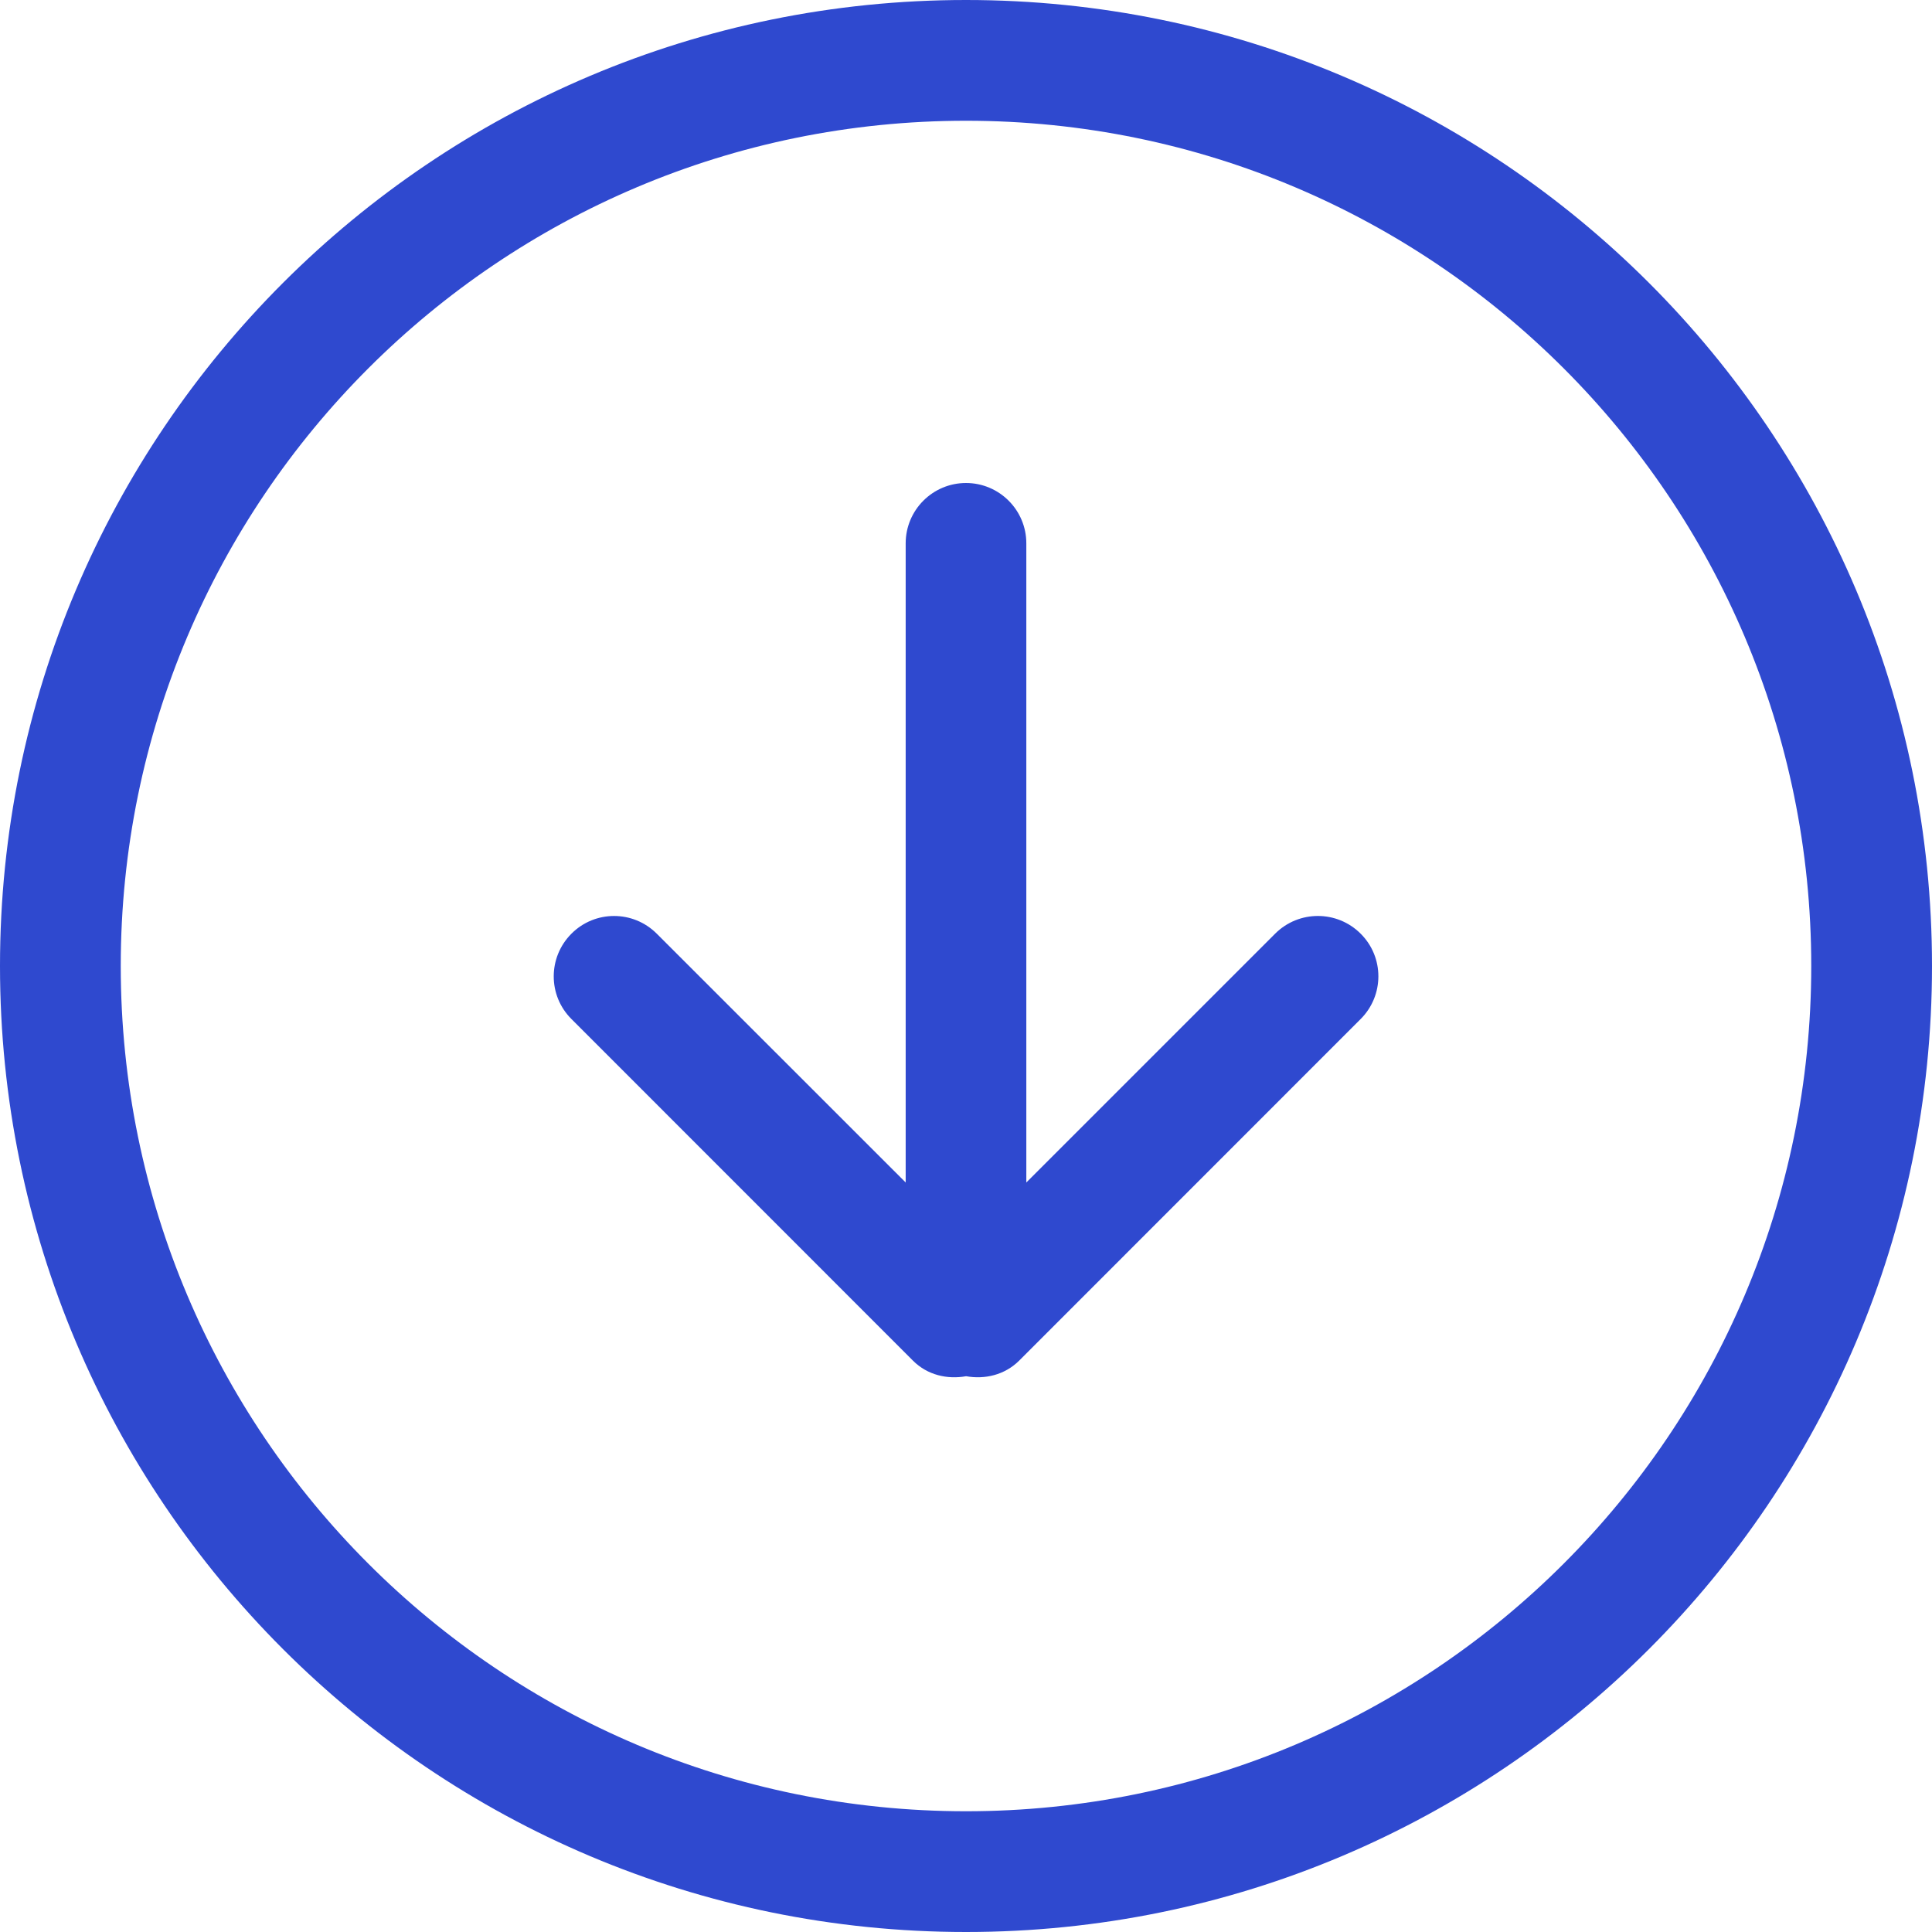 <svg width="18" height="18" viewBox="0 0 18 18" fill="none" xmlns="http://www.w3.org/2000/svg">
<path d="M11.881 8.698L9.562 11.017V5.062C9.562 4.752 9.31 4.5 9 4.5C8.69 4.5 8.438 4.752 8.438 5.062V11.017L6.119 8.699C5.899 8.479 5.543 8.479 5.324 8.699C5.104 8.919 5.104 9.275 5.324 9.494L8.506 12.677C8.641 12.812 8.826 12.853 9.001 12.822C9.175 12.853 9.36 12.811 9.495 12.677L12.677 9.494C12.897 9.274 12.897 8.918 12.677 8.699C12.457 8.479 12.101 8.479 11.881 8.698ZM9 0C4.03 0 0 4.029 0 9C0 13.971 4.03 18 9 18C13.97 18 18 13.97 18 9C18 4.03 13.971 0 9 0ZM9 16.875C4.651 16.875 1.125 13.349 1.125 9C1.125 4.651 4.651 1.125 9 1.125C13.349 1.125 16.875 4.651 16.875 9C16.875 13.349 13.349 16.875 9 16.875Z" fill="#2F49CF"/>
</svg>
